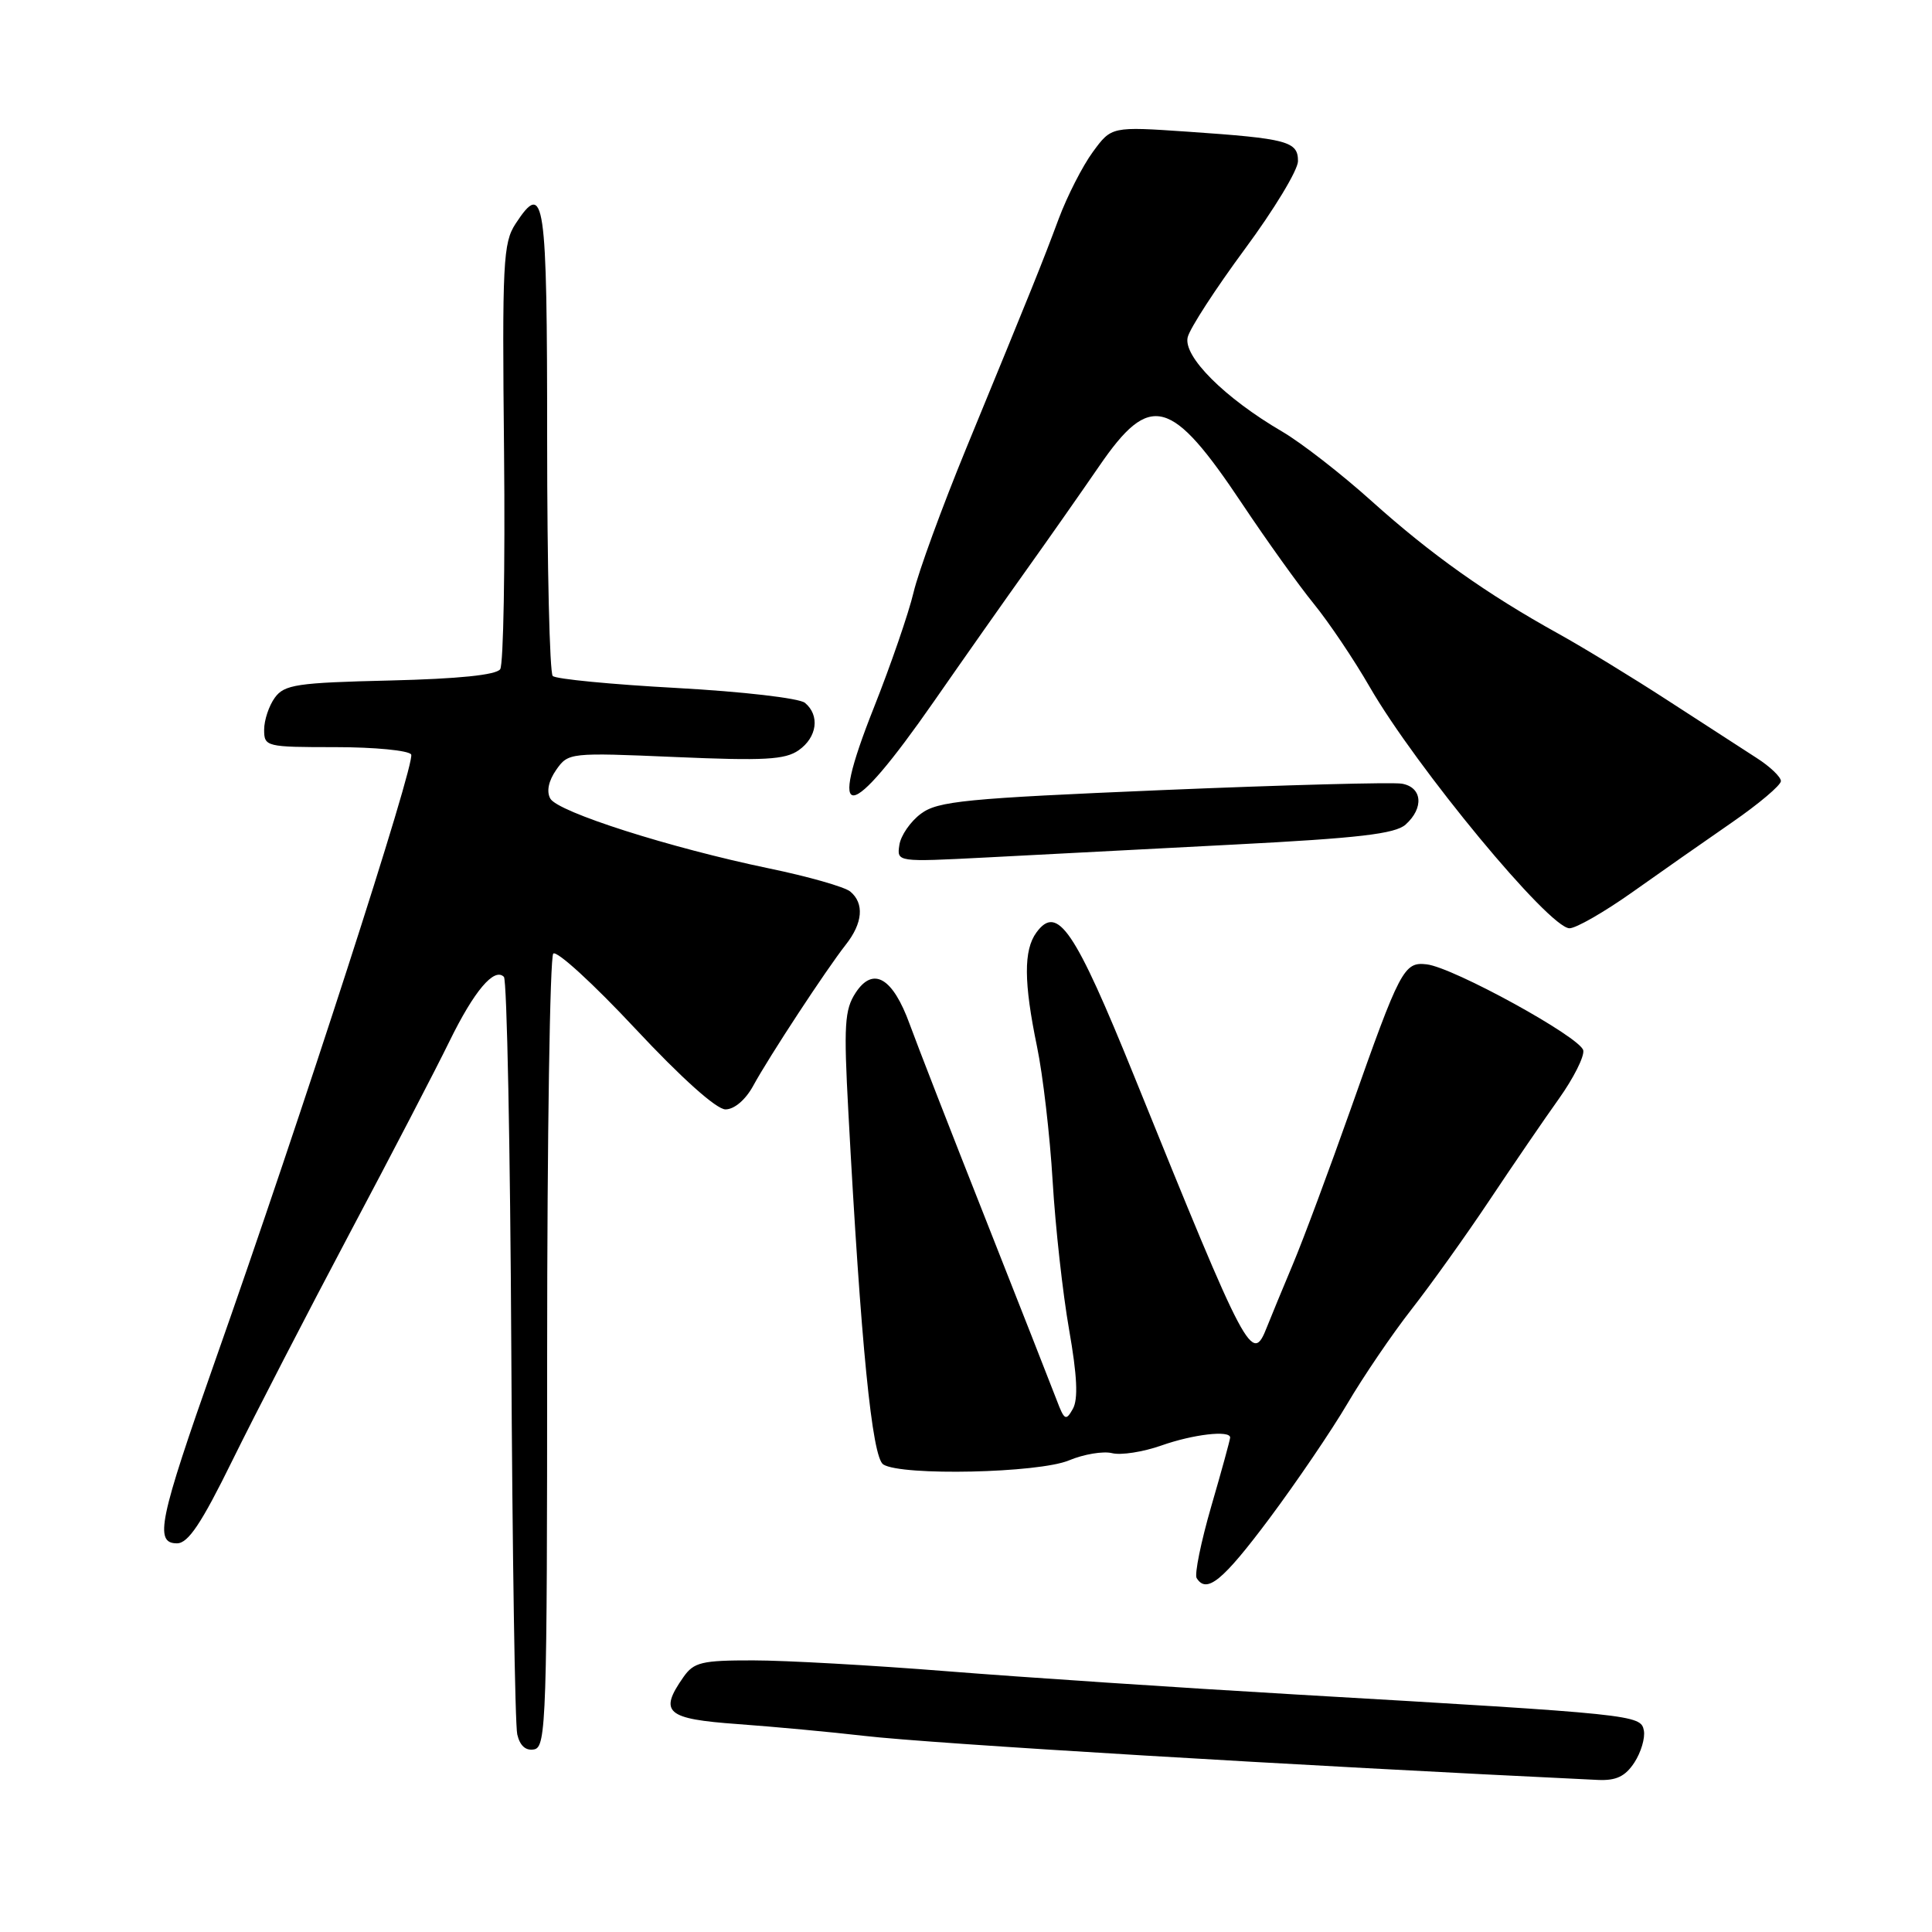 <?xml version="1.0" encoding="UTF-8" standalone="no"?>
<!DOCTYPE svg PUBLIC "-//W3C//DTD SVG 1.1//EN" "http://www.w3.org/Graphics/SVG/1.1/DTD/svg11.dtd" >
<svg xmlns="http://www.w3.org/2000/svg" xmlns:xlink="http://www.w3.org/1999/xlink" version="1.1" viewBox="0 0 256 256">
 <g >
 <path fill="currentColor"
d=" M 216.56 233.55 C 217.44 232.20 218.01 230.29 217.82 229.30 C 217.42 227.22 216.67 227.14 171.89 224.54 C 156.28 223.63 135.40 222.24 125.50 221.45 C 115.60 220.66 104.04 220.01 99.81 220.01 C 92.99 220.00 91.94 220.25 90.56 222.22 C 87.27 226.91 88.26 227.77 97.75 228.45 C 102.56 228.80 110.10 229.50 114.50 230.01 C 123.29 231.04 172.35 233.98 211.73 235.85 C 214.15 235.96 215.35 235.39 216.56 233.55 Z  M 72.50 179.32 C 72.50 150.64 72.87 126.81 73.31 126.36 C 73.76 125.90 78.64 130.37 84.15 136.27 C 90.30 142.85 94.93 147.00 96.13 147.00 C 97.30 147.00 98.79 145.73 99.80 143.88 C 101.92 139.99 109.47 128.49 112.06 125.19 C 114.33 122.32 114.55 119.70 112.66 118.13 C 111.92 117.52 107.09 116.14 101.91 115.07 C 88.74 112.33 73.92 107.60 72.92 105.82 C 72.39 104.88 72.68 103.48 73.70 102.01 C 75.30 99.73 75.49 99.71 89.49 100.31 C 101.26 100.82 104.03 100.67 105.83 99.41 C 108.28 97.69 108.66 94.79 106.66 93.13 C 105.91 92.51 98.37 91.64 89.65 91.16 C 81.03 90.69 73.64 89.98 73.24 89.57 C 72.83 89.16 72.50 75.07 72.50 58.25 C 72.50 26.14 72.16 23.78 68.32 29.64 C 66.66 32.17 66.53 34.76 66.79 59.95 C 66.94 75.10 66.71 88.03 66.28 88.67 C 65.76 89.44 60.74 89.95 51.66 90.17 C 39.35 90.46 37.68 90.71 36.42 92.44 C 35.64 93.51 35.00 95.42 35.00 96.69 C 35.00 98.94 35.25 99.00 44.44 99.00 C 49.63 99.00 54.15 99.44 54.48 99.97 C 55.11 100.99 39.90 148.03 28.44 180.50 C 21.07 201.40 20.42 204.50 23.45 204.50 C 24.93 204.50 26.68 201.89 30.80 193.50 C 33.78 187.45 40.75 173.95 46.29 163.50 C 51.84 153.05 57.81 141.56 59.56 137.97 C 62.83 131.29 65.49 128.15 66.77 129.44 C 67.17 129.84 67.61 152.07 67.75 178.83 C 67.89 205.60 68.24 228.54 68.54 229.82 C 68.89 231.33 69.67 232.02 70.79 231.80 C 72.38 231.49 72.50 227.77 72.50 179.32 Z  M 168.17 201.25 C 171.76 196.44 176.43 189.57 178.53 186.00 C 180.63 182.43 184.45 176.80 187.03 173.50 C 189.61 170.20 194.27 163.68 197.39 159.00 C 200.51 154.32 204.64 148.28 206.57 145.58 C 208.50 142.87 209.95 139.99 209.79 139.18 C 209.45 137.46 192.57 128.18 189.04 127.78 C 186.03 127.43 185.52 128.40 178.96 147.00 C 176.14 154.97 172.71 164.20 171.32 167.50 C 169.93 170.80 168.39 174.55 167.88 175.83 C 165.91 180.86 165.32 179.75 150.33 142.71 C 142.40 123.12 140.11 119.76 137.33 123.56 C 135.62 125.90 135.65 130.17 137.41 138.68 C 138.19 142.43 139.12 150.45 139.48 156.50 C 139.84 162.55 140.82 171.40 141.66 176.18 C 142.73 182.27 142.88 185.40 142.16 186.68 C 141.24 188.32 141.03 188.20 140.01 185.50 C 139.38 183.85 135.14 173.05 130.58 161.50 C 126.01 149.95 121.50 138.36 120.55 135.74 C 118.30 129.53 115.70 128.01 113.38 131.54 C 111.91 133.78 111.79 135.83 112.41 147.31 C 114.07 178.23 115.55 193.10 117.04 194.05 C 119.48 195.59 137.61 195.19 141.64 193.51 C 143.60 192.69 146.17 192.26 147.35 192.55 C 148.53 192.85 151.47 192.39 153.88 191.54 C 158.10 190.05 163.00 189.48 163.00 190.48 C 163.00 190.75 161.88 194.85 160.50 199.59 C 159.13 204.32 158.26 208.61 158.56 209.10 C 159.88 211.23 162.01 209.48 168.17 201.25 Z  M 216.25 118.25 C 219.93 115.64 225.88 111.47 229.46 109.00 C 233.04 106.53 235.97 104.05 235.98 103.50 C 235.98 102.95 234.53 101.56 232.74 100.42 C 230.96 99.27 225.68 95.85 221.00 92.82 C 216.32 89.78 209.80 85.80 206.50 83.97 C 196.98 78.70 189.60 73.45 181.77 66.42 C 177.77 62.82 172.43 58.67 169.90 57.19 C 162.26 52.73 156.73 47.20 157.38 44.67 C 157.68 43.48 161.09 38.23 164.95 33.00 C 168.82 27.77 171.98 22.54 171.99 21.36 C 172.00 18.73 170.62 18.36 157.39 17.45 C 147.28 16.76 147.28 16.76 144.81 20.13 C 143.45 21.98 141.41 25.98 140.28 29.00 C 138.08 34.91 136.87 37.90 127.99 59.50 C 124.83 67.20 121.70 75.75 121.05 78.50 C 120.40 81.25 118.03 88.12 115.79 93.77 C 109.52 109.55 112.40 109.25 123.76 92.93 C 127.75 87.19 133.27 79.35 136.02 75.50 C 138.77 71.65 143.11 65.46 145.66 61.75 C 152.42 51.90 155.18 52.64 164.63 66.81 C 167.82 71.59 172.07 77.53 174.08 80.00 C 176.09 82.47 179.42 87.42 181.48 91.00 C 187.65 101.69 205.28 123.00 207.97 123.00 C 208.83 123.00 212.56 120.86 216.25 118.25 Z  M 163.50 111.91 C 180.04 111.06 184.87 110.49 186.25 109.26 C 188.71 107.05 188.46 104.31 185.75 103.84 C 184.51 103.63 170.24 104.01 154.03 104.69 C 127.93 105.79 124.27 106.15 122.03 107.82 C 120.64 108.85 119.35 110.72 119.17 111.97 C 118.83 114.23 118.83 114.23 130.67 113.62 C 137.17 113.28 151.95 112.51 163.50 111.91 Z "/>
</g>
</svg>
